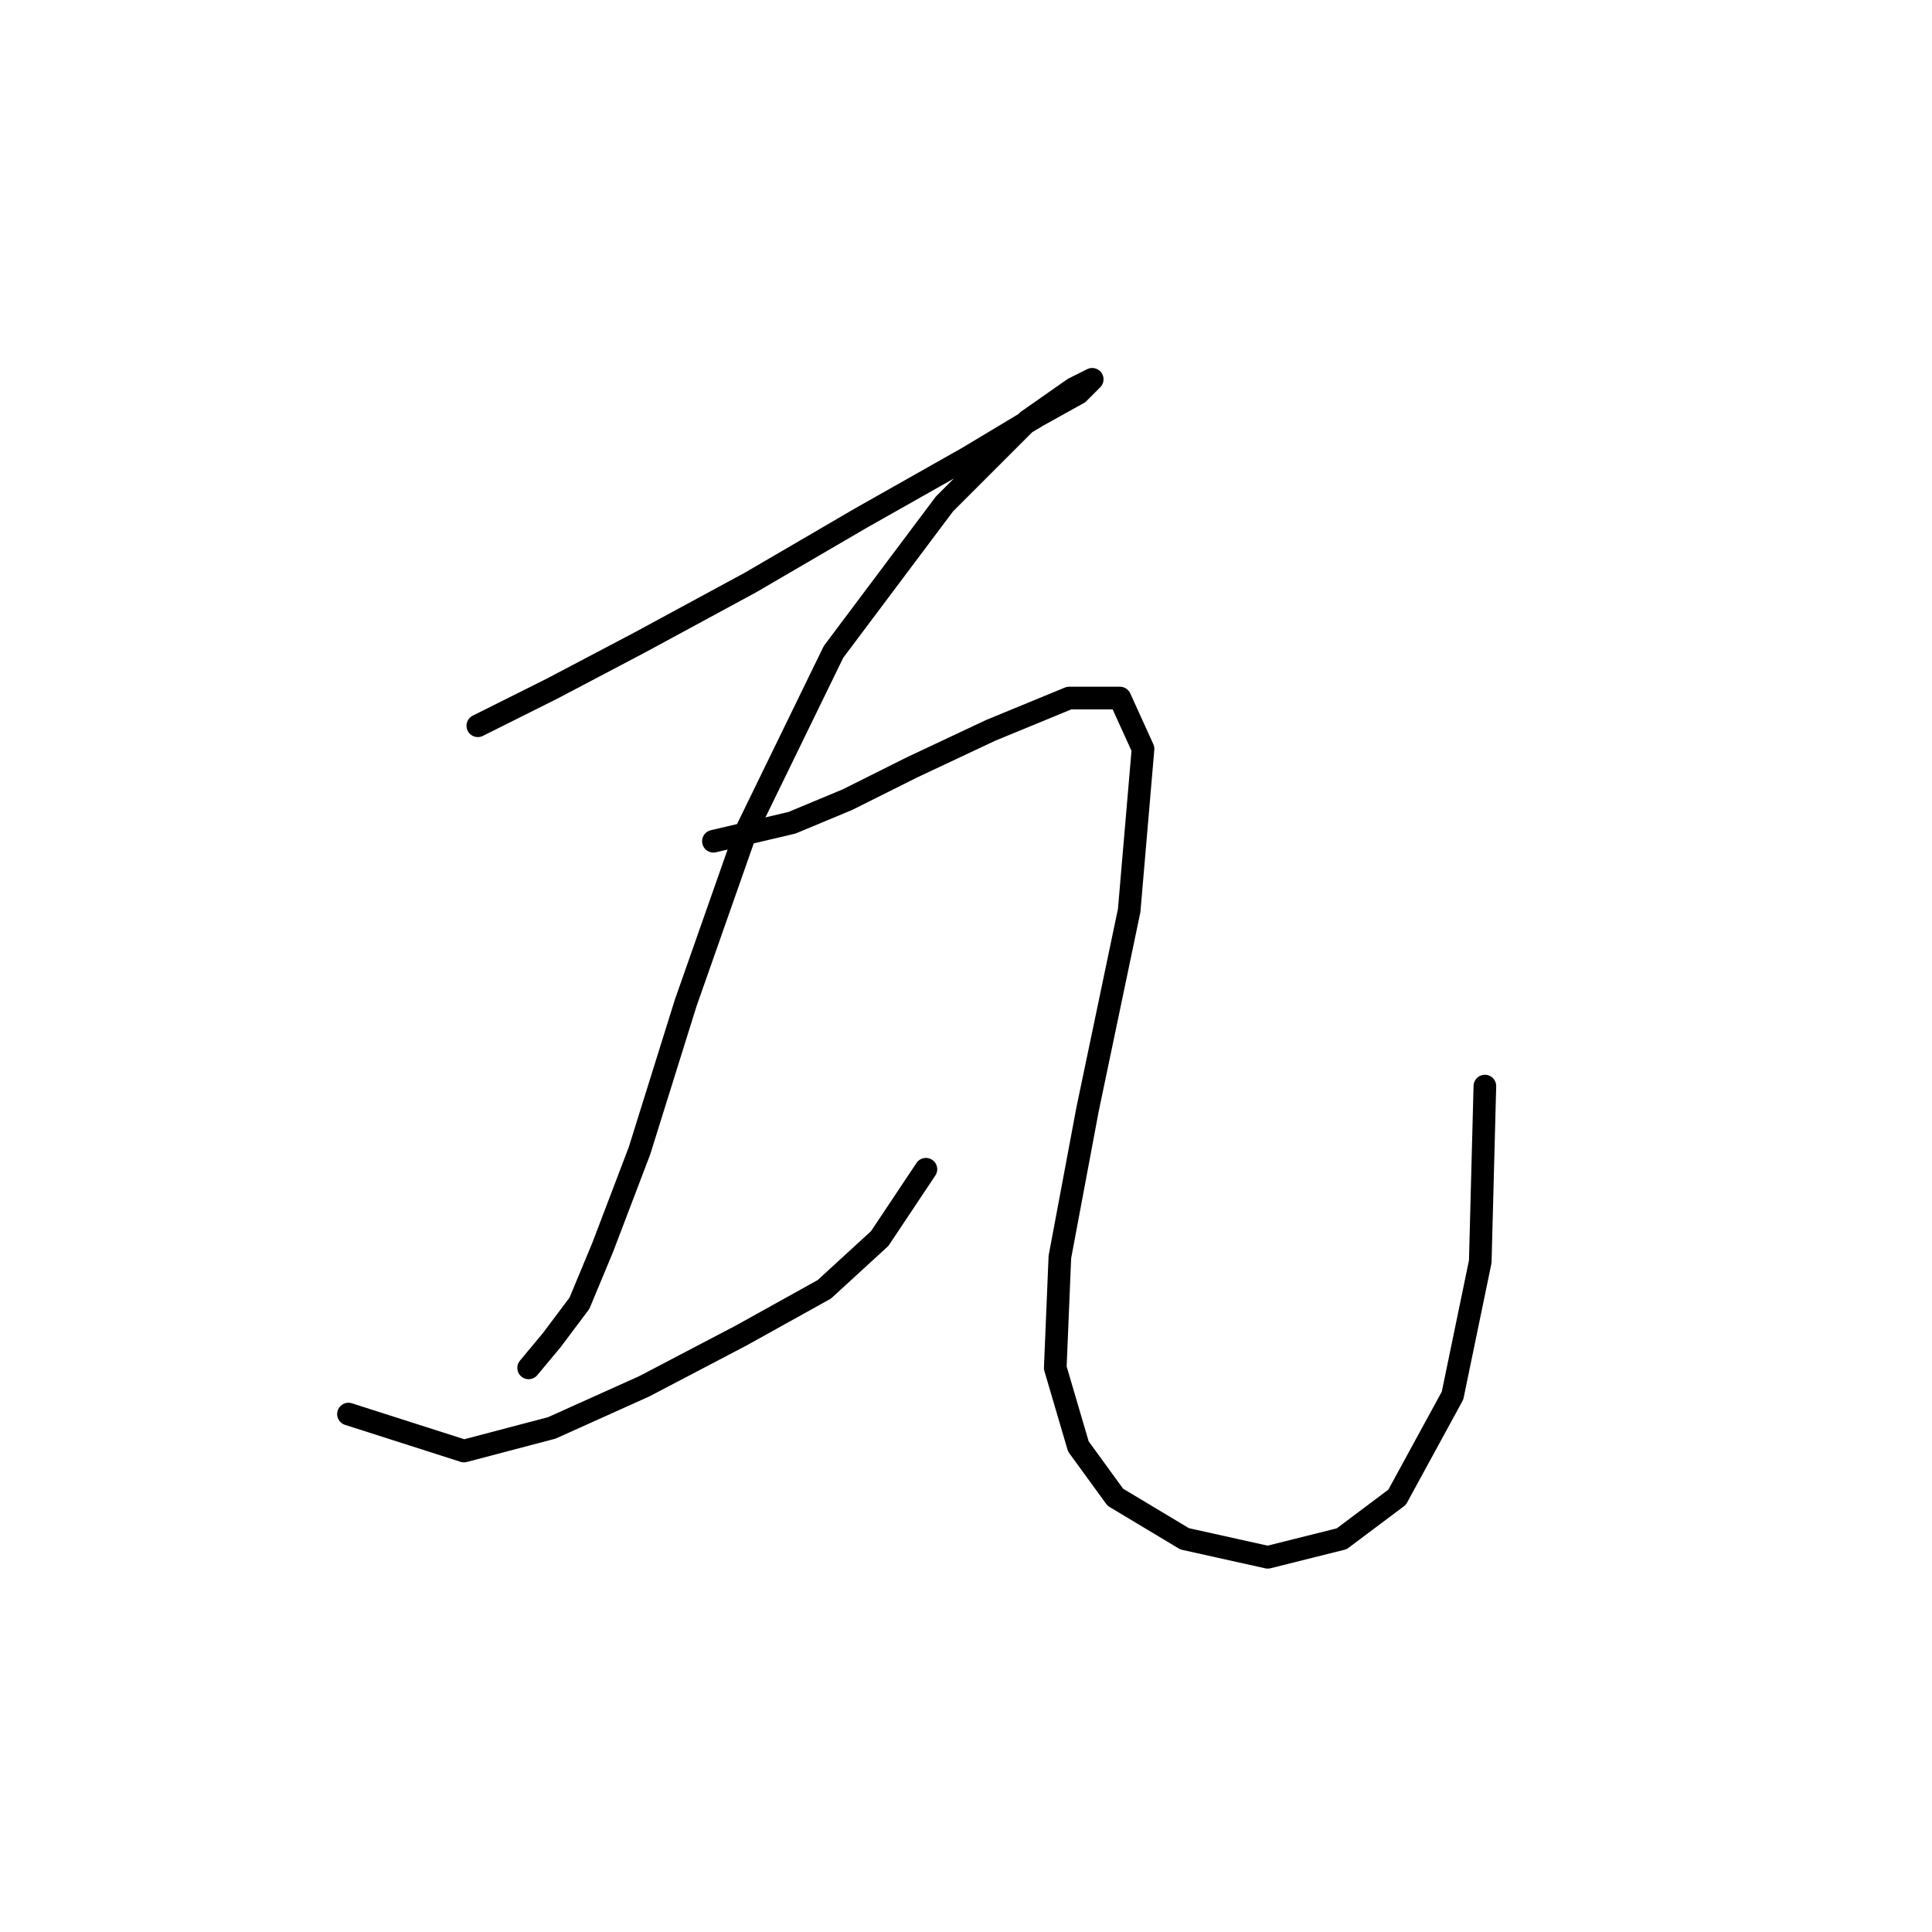 <?xml version="1.0" standalone="no"?>
    <svg width="256" height="256" xmlns="http://www.w3.org/2000/svg" version="1.1">
    <polyline stroke="black" stroke-width="3" stroke-linecap="round" fill="transparent" stroke-linejoin="round" points="63.313 96.168 73.107 91.271 84.737 85.149 99.428 77.192 114.119 68.622 128.197 60.665 137.379 55.156 142.888 52.095 144.724 50.259 142.276 51.483 136.155 55.768 125.137 66.786 110.446 86.374 98.816 110.246 90.858 132.894 84.737 152.482 79.84 165.336 76.78 172.682 73.107 177.579 70.046 181.251 70.046 181.251 " />
        <polyline stroke="black" stroke-width="3" stroke-linecap="round" fill="transparent" stroke-linejoin="round" points="46.174 187.372 61.477 192.269 73.107 189.209 85.349 183.7 98.204 176.966 109.222 170.845 116.567 164.112 122.688 154.93 122.688 154.93 " />
        <polyline stroke="black" stroke-width="3" stroke-linecap="round" fill="transparent" stroke-linejoin="round" points="94.531 111.47 104.937 109.022 112.282 105.961 120.852 101.677 131.258 96.78 141.664 92.495 148.397 92.495 151.457 99.228 149.621 120.652 144.112 146.973 140.439 166.561 139.827 181.251 142.888 191.657 147.785 198.39 156.966 203.899 167.984 206.348 177.778 203.899 185.124 198.39 192.469 184.924 196.142 167.173 196.754 143.912 196.754 143.912 " />
        </svg>
